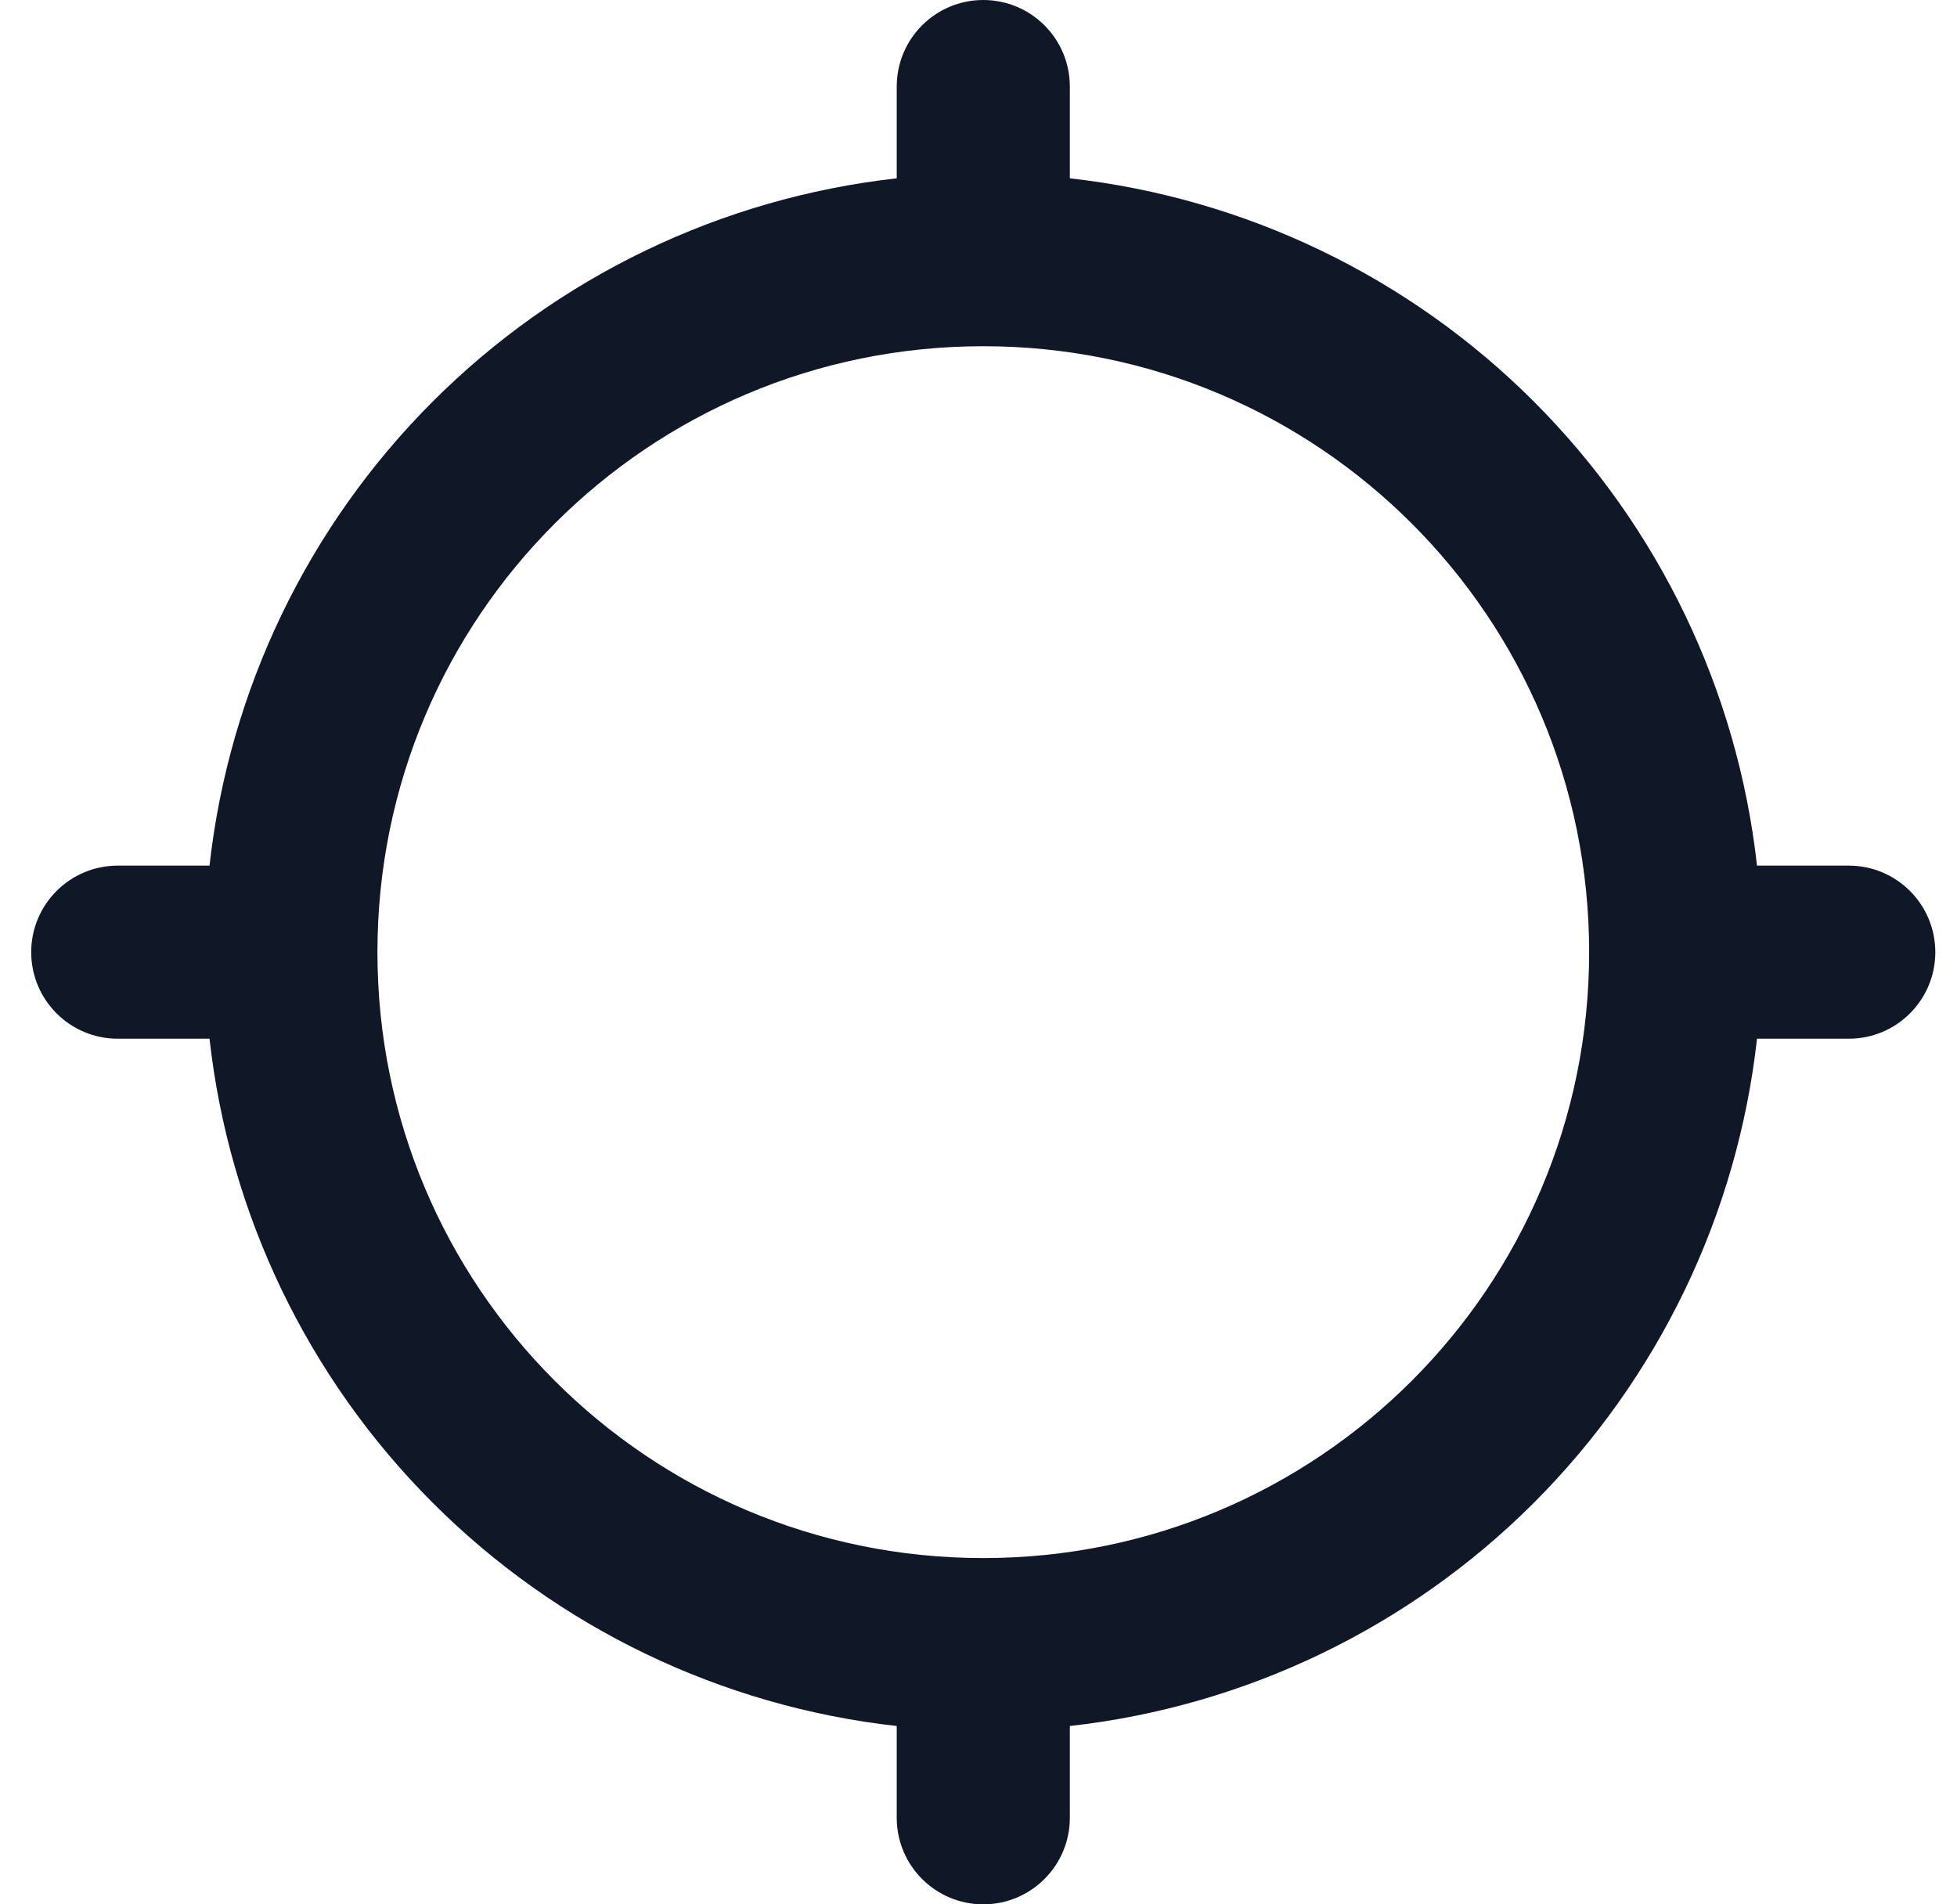 <svg width="37" height="36" viewBox="0 0 37 36" fill="none" xmlns="http://www.w3.org/2000/svg">
<g clip-path="url(#clip0_1651_117)">
<path d="M33.219 16.364C32.849 13.045 31.36 9.952 29 7.591C26.639 5.23 23.545 3.742 20.227 3.371V1.636C20.227 0.733 19.494 0 18.59 0C17.686 0 16.954 0.733 16.954 1.636V3.371C13.635 3.742 10.542 5.23 8.181 7.591C5.82 9.952 4.332 13.045 3.961 16.364H2.226C1.323 16.364 0.59 17.096 0.59 18C0.59 18.904 1.323 19.636 2.226 19.636H3.961C4.332 22.955 5.82 26.048 8.181 28.409C10.542 30.77 13.635 32.258 16.954 32.629V34.364C16.954 35.267 17.686 36 18.59 36C19.494 36 20.227 35.267 20.227 34.364V32.629C23.545 32.258 26.639 30.77 29 28.409C31.36 26.048 32.849 22.955 33.219 19.636H34.954C35.858 19.636 36.59 18.904 36.59 18C36.59 17.096 35.858 16.364 34.954 16.364H33.219ZM18.59 29.454C12.257 29.454 7.136 24.333 7.136 18C7.136 11.667 12.257 6.545 18.59 6.545C24.923 6.545 30.045 11.667 30.045 18C30.045 24.333 24.923 29.454 18.59 29.454Z" fill="#101828"/>
</g>
<defs>
<clipPath id="clip0_1651_117">
<rect width="36" height="36" fill="white" transform="translate(0.59)"/>
</clipPath>
</defs>
</svg>
